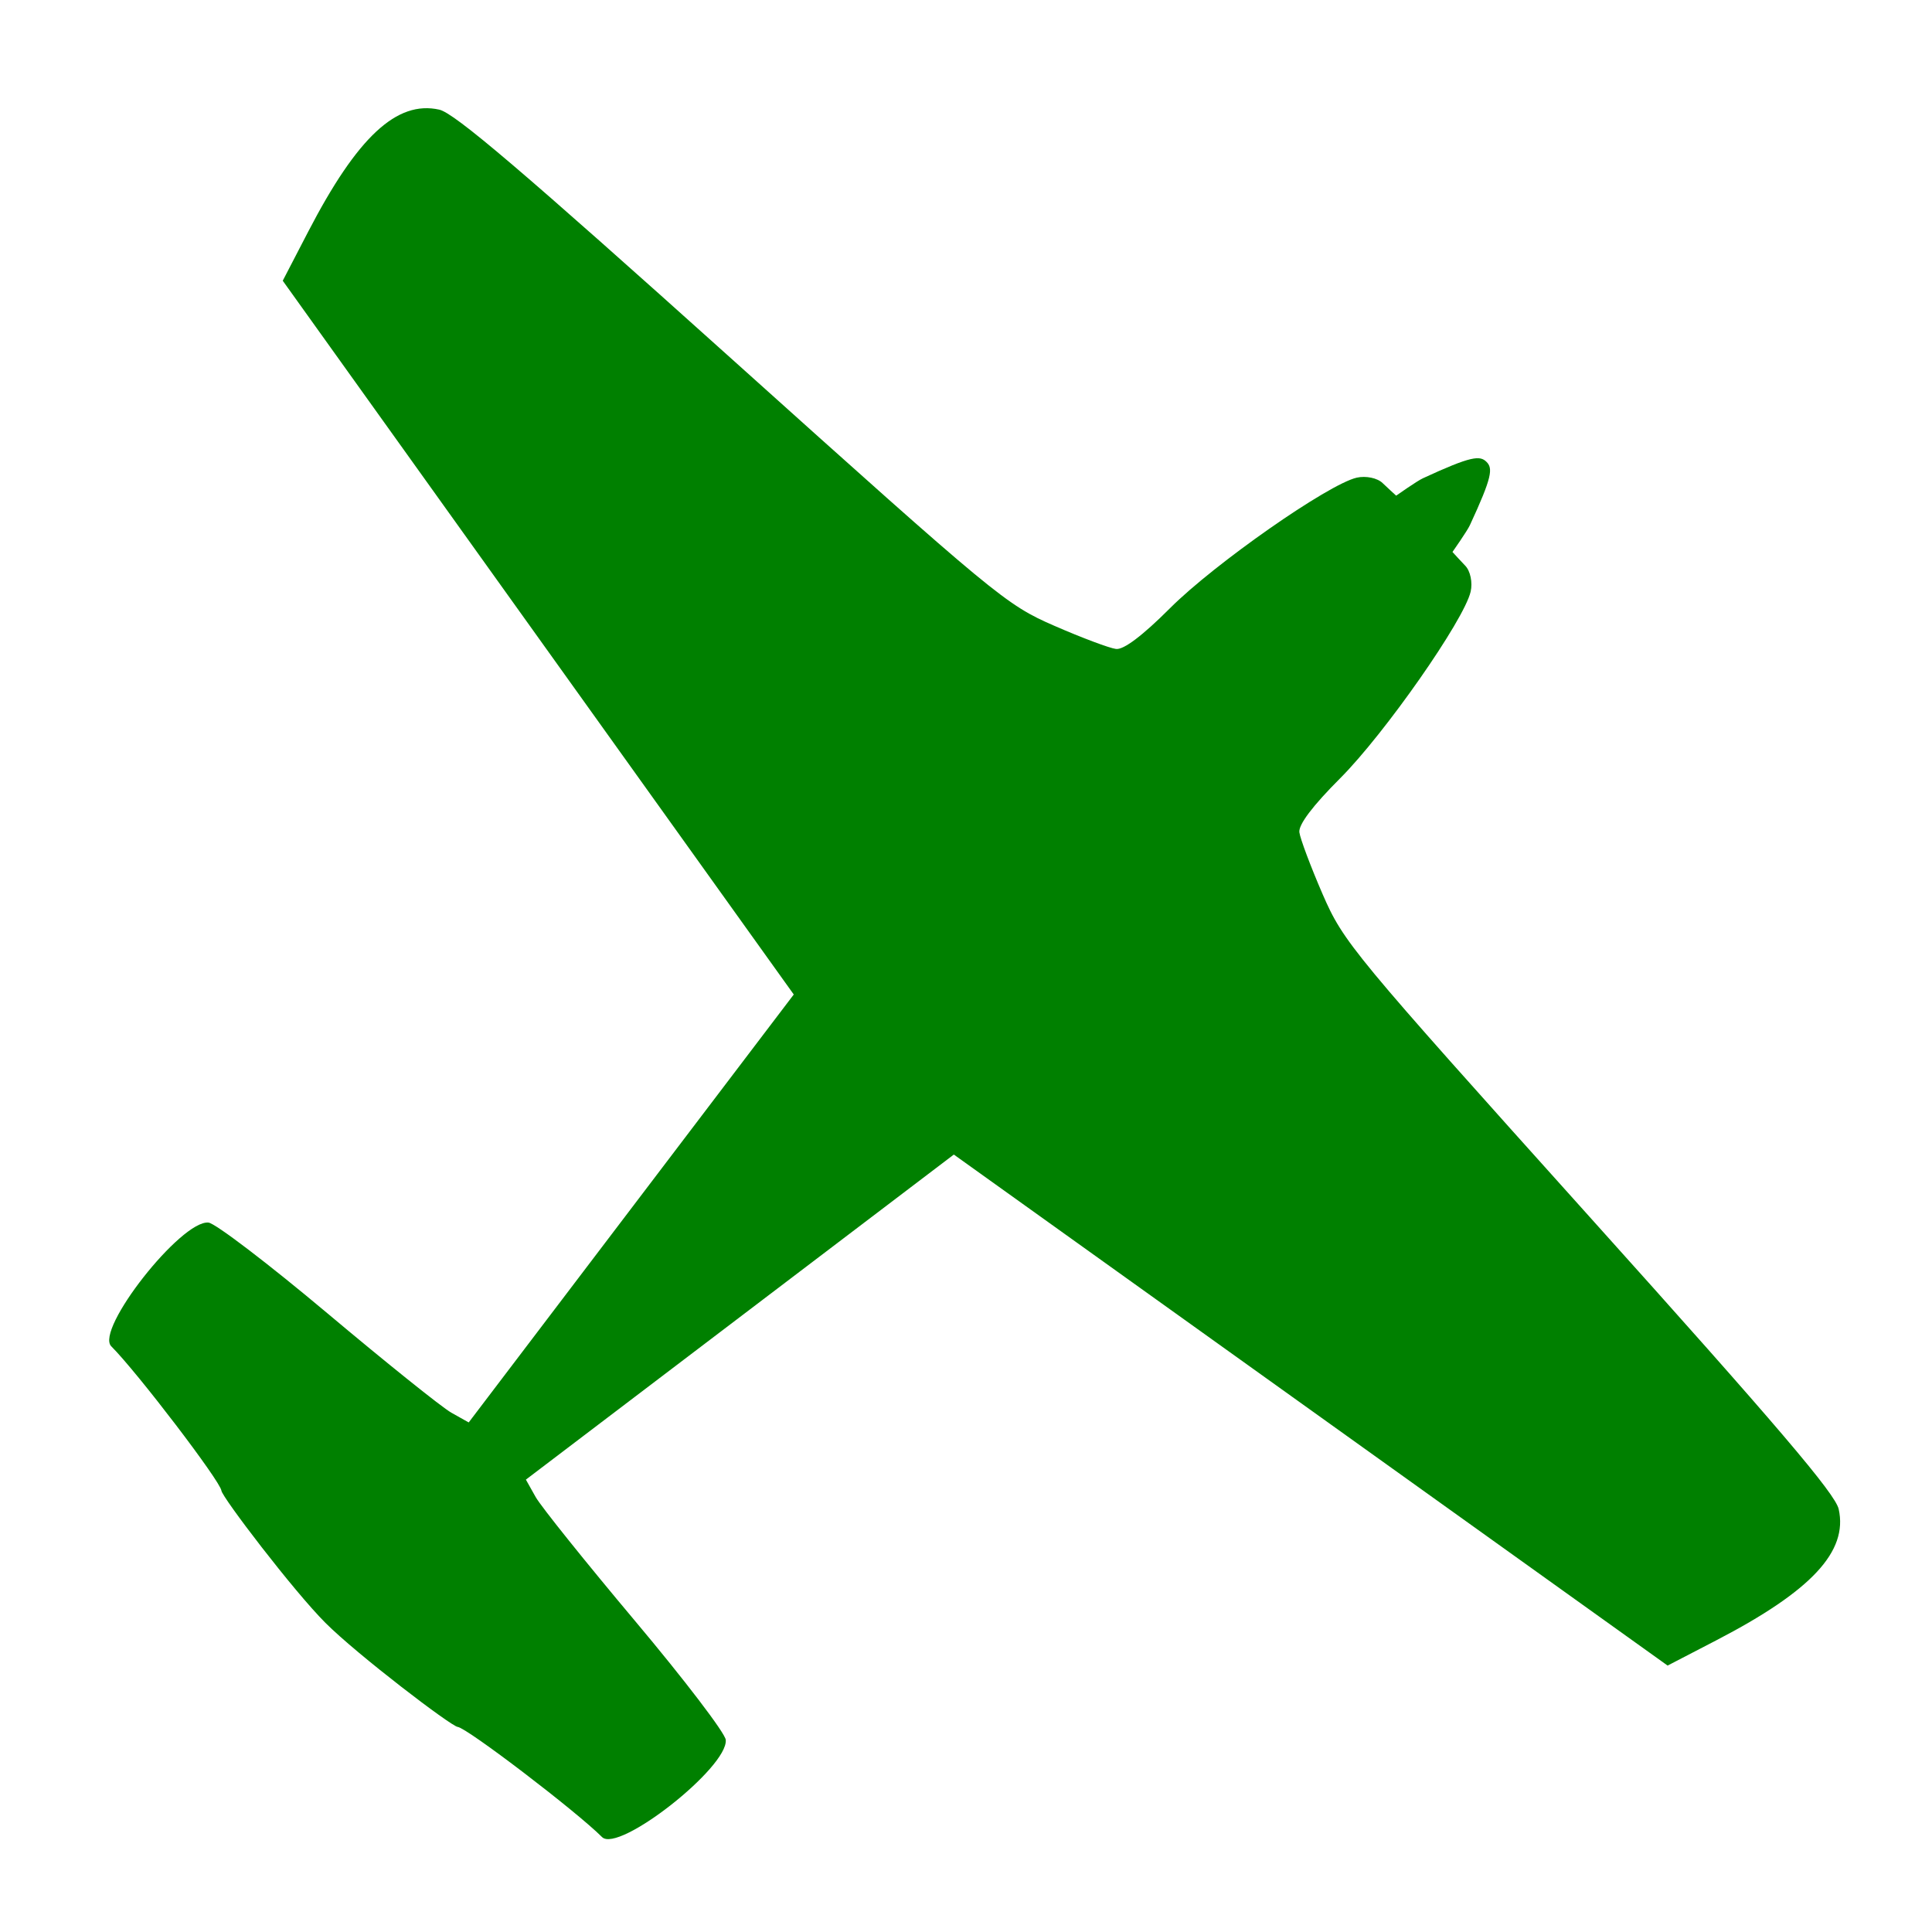 <?xml version="1.0" encoding="UTF-8" standalone="no"?>
<svg
   xmlns:dc="http://purl.org/dc/elements/1.1/"
   xmlns:cc="http://creativecommons.org/ns#"
   xmlns:rdf="http://www.w3.org/1999/02/22-rdf-syntax-ns#"
   xmlns:svg="http://www.w3.org/2000/svg"
   xmlns="http://www.w3.org/2000/svg"
   xmlns:sodipodi="http://sodipodi.sourceforge.net/DTD/sodipodi-0.dtd"
   xmlns:inkscape="http://www.inkscape.org/namespaces/inkscape"
   version="1.0"
   width="20"
   height="20"
   id="svg2"
   sodipodi:version="0.32"
   inkscape:version="0.48.4 r9939"
   sodipodi:docname="Airplane GA Red.svg"
   inkscape:output_extension="org.inkscape.output.svg.inkscape">
  <sodipodi:namedview
     inkscape:window-height="597"
     inkscape:window-width="657"
     inkscape:pageshadow="2"
     inkscape:pageopacity="0.0"
     guidetolerance="10.0"
     gridtolerance="10.0"
     objecttolerance="10.0"
     borderopacity="1.0"
     bordercolor="#666666"
     pagecolor="#ffffff"
     id="base"
     showgrid="false"
     inkscape:zoom="11.55"
     inkscape:cx="9.9264795"
     inkscape:cy="10.772134"
     inkscape:window-x="203"
     inkscape:window-y="60"
     inkscape:current-layer="svg2"
     inkscape:window-maximized="0" />
  <defs
     id="defs4">
    <inkscape:perspective
       sodipodi:type="inkscape:persp3d"
       inkscape:vp_x="0 : 10 : 1"
       inkscape:vp_y="0 : 1000 : 0"
       inkscape:vp_z="20 : 10 : 1"
       inkscape:persp3d-origin="10 : 6.6666667 : 1"
       id="perspective18" />
    <filter
       id="filter">
      <feGaussianBlur
         stdDeviation="0.486"
         id="feGaussianBlur7" />
    </filter>
  </defs>
  <path
     style="fill:#008000"
     id="path13"
     d="m 15.388,4.781 c 0.067,0.067 0.061,0.154 -0.172,0.656 -0.027,0.059 -0.18,0.277 -0.18,0.277 -10e-7,-1e-6 0.103,0.113 0.131,0.141 0.054,0.054 0.079,0.175 0.057,0.27 -0.068,0.295 -0.89,1.47 -1.35,1.931 -0.286,0.286 -0.433,0.481 -0.423,0.56 0.009,0.067 0.117,0.355 0.24,0.639 0.218,0.501 0.3,0.599 2.762,3.339 1.95,2.169 2.546,2.87 2.581,3.028 0.098,0.439 -0.282,0.847 -1.264,1.357 l -0.507,0.263 c 0,0 -7.389,-5.29 -7.389,-5.29 l -4.43,3.365 0.101,0.18 c 0.056,0.099 0.519,0.676 1.029,1.283 0.51,0.607 0.933,1.161 0.939,1.231 0.026,0.284 -1.111,1.177 -1.281,1.006 -0.269,-0.269 -1.399,-1.131 -1.494,-1.14 -0.068,-0.007 -1.039,-0.747 -1.369,-1.077 -0.33,-0.33 -1.07,-1.301 -1.077,-1.369 -0.009,-0.095 -0.871,-1.225 -1.14,-1.494 -0.171,-0.171 0.723,-1.308 1.006,-1.281 0.071,0.007 0.625,0.43 1.231,0.939 0.607,0.51 1.184,0.973 1.283,1.029 l 0.18,0.101 3.365,-4.43 c 0,0 -5.29,-7.389 -5.29,-7.389 l 0.263,-0.507 c 0.509,-0.982 0.918,-1.362 1.357,-1.264 0.158,0.035 0.859,0.632 3.028,2.581 2.74,2.462 2.838,2.544 3.339,2.762 0.284,0.124 0.572,0.232 0.639,0.24 0.079,0.01 0.274,-0.137 0.56,-0.423 0.46,-0.46 1.636,-1.282 1.931,-1.35 0.095,-0.022 0.216,0.003 0.27,0.057 0.028,0.028 0.139,0.129 0.139,0.129 0,0 0.217,-0.153 0.277,-0.18 0.503,-0.233 0.59,-0.237 0.658,-0.17 z"
     inkscape:connector-curvature="0" />
</svg>
